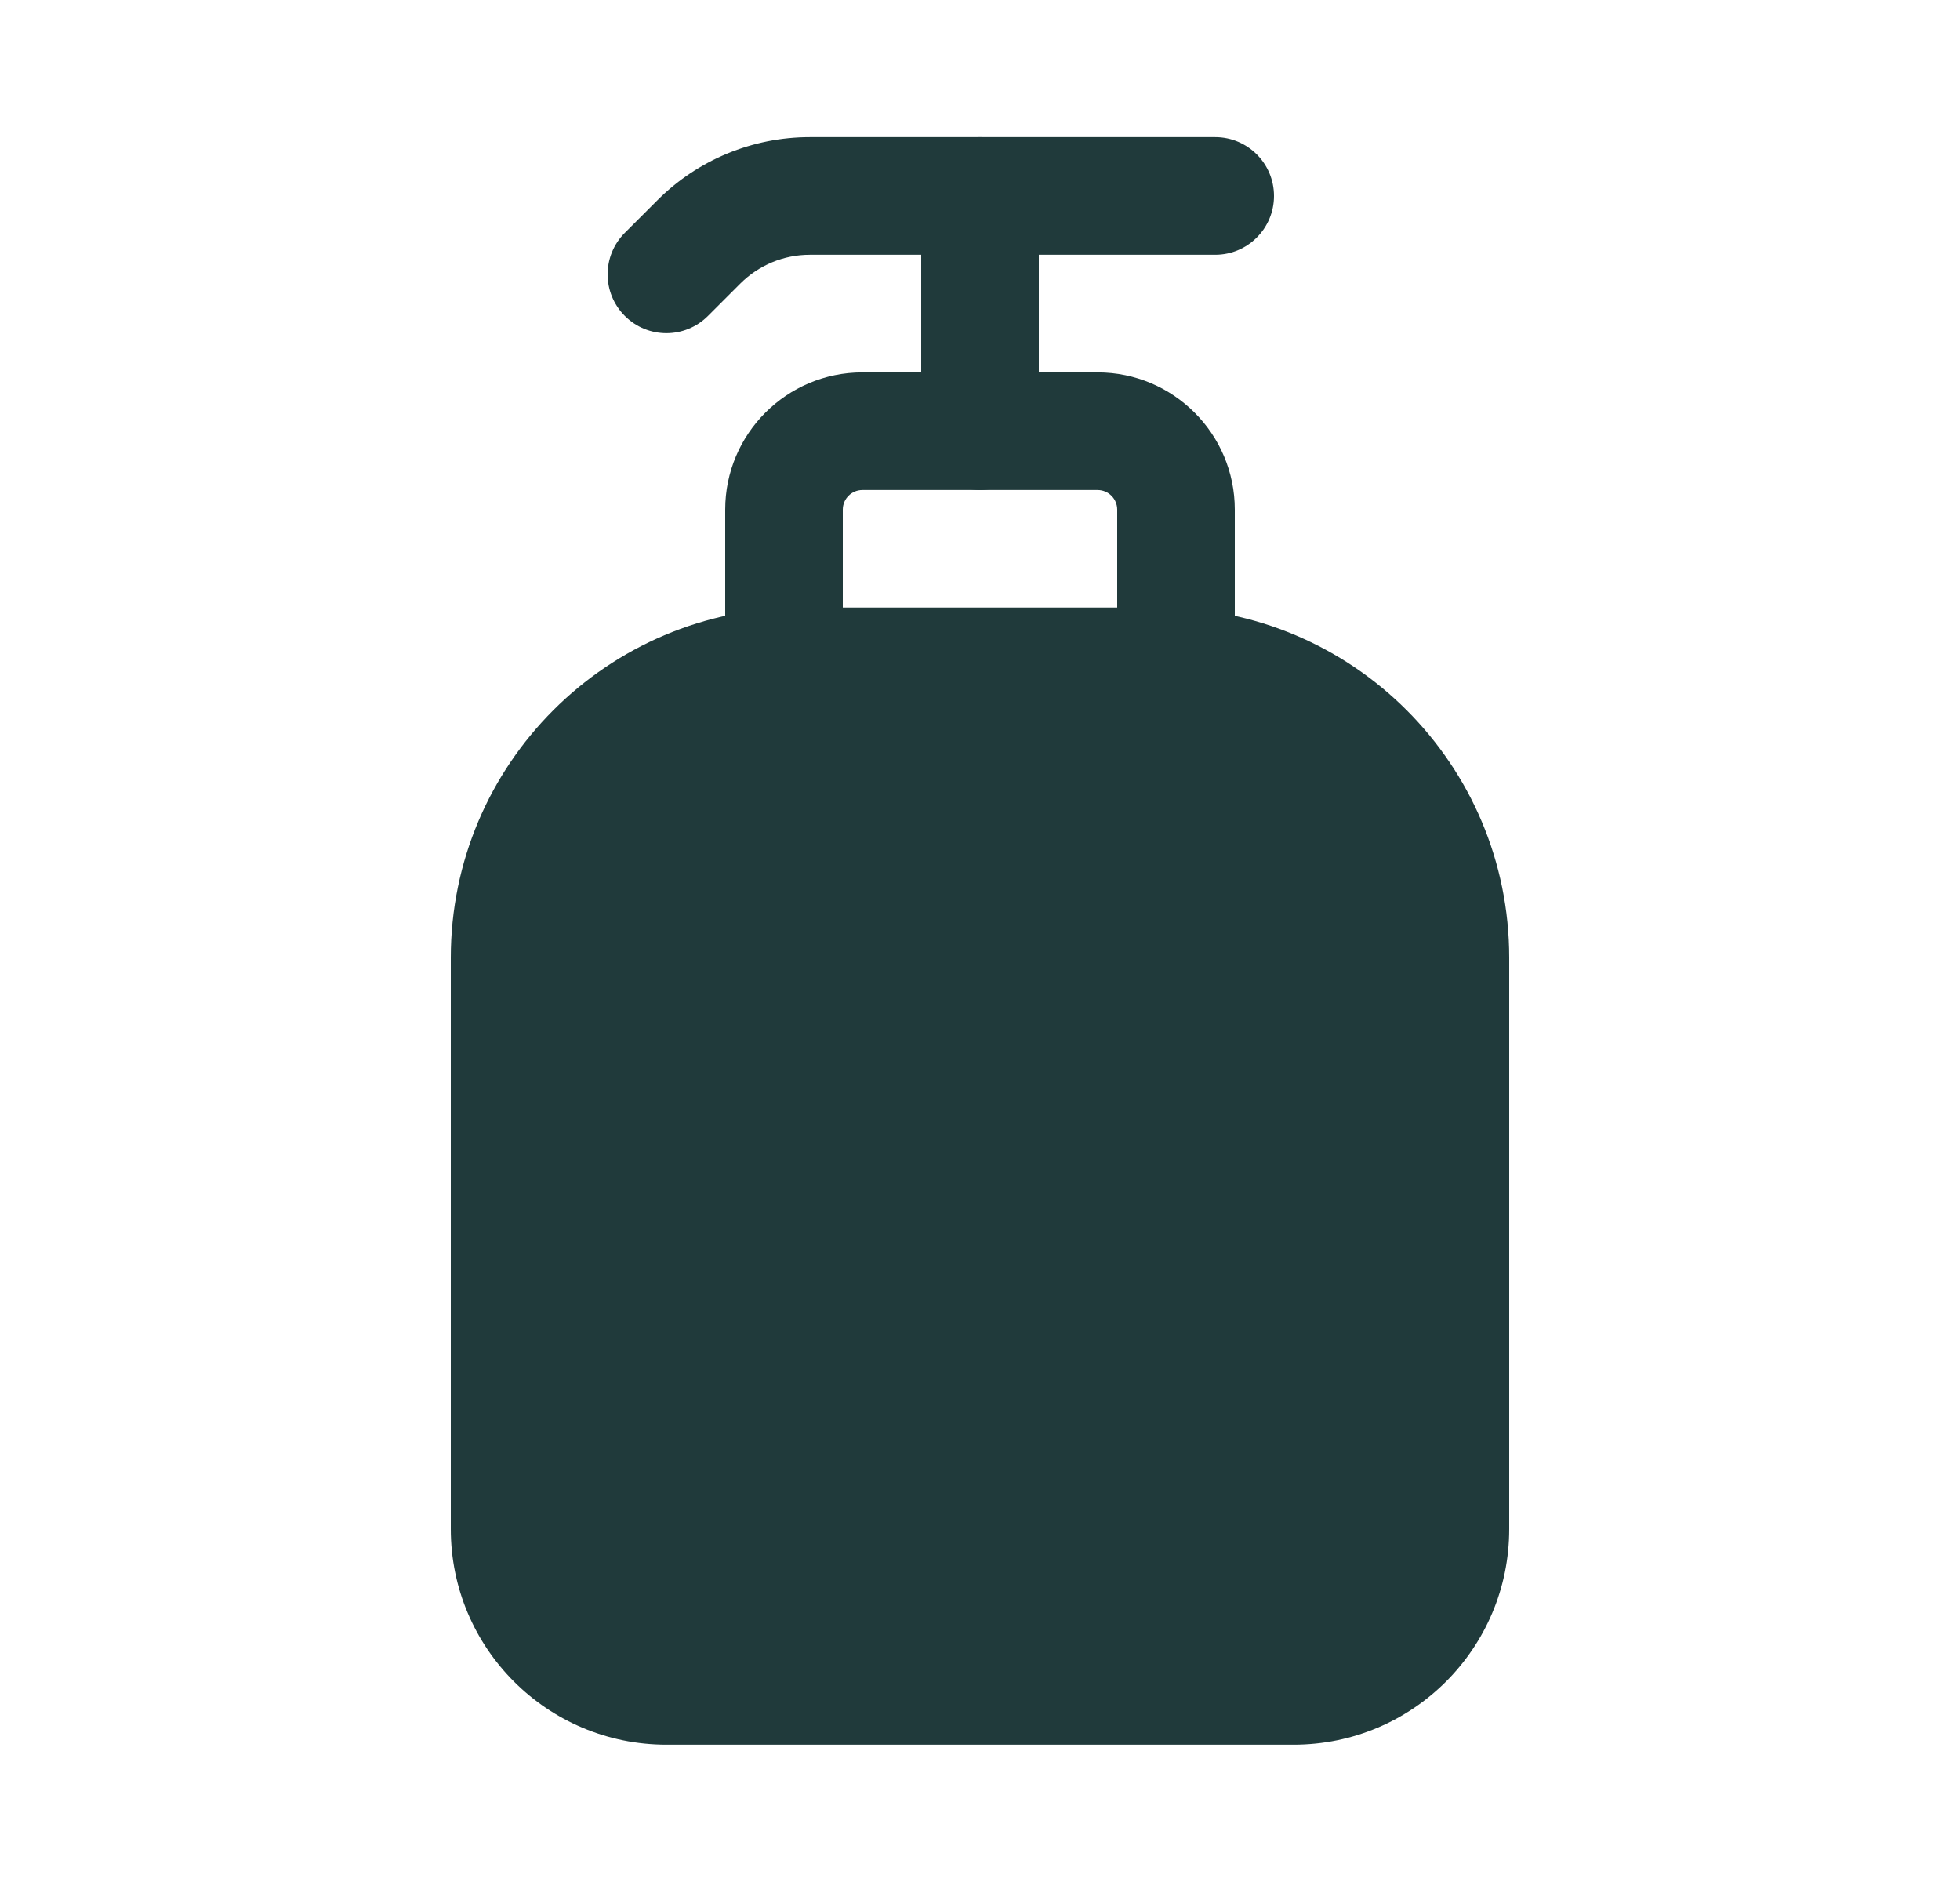 <svg width="25" height="24" viewBox="0 0 25 24" fill="none" xmlns="http://www.w3.org/2000/svg">
<path fill-rule="evenodd" clip-rule="evenodd" d="M8.384 2.555C8.899 2.039 9.599 1.749 10.328 1.749H15.5C15.914 1.749 16.25 2.085 16.25 2.499C16.25 2.913 15.914 3.249 15.5 3.249H10.328C9.997 3.249 9.679 3.381 9.444 3.615L9.03 4.029C8.737 4.322 8.263 4.322 7.97 4.029C7.677 3.736 7.677 3.262 7.97 2.969L8.384 2.555Z" fill="#203A3B"/>
<path fill-rule="evenodd" clip-rule="evenodd" d="M11 6.249C10.862 6.249 10.75 6.361 10.75 6.499V7.749H14.25V6.499C14.25 6.361 14.138 6.249 14 6.249H11ZM9.25 6.499C9.25 5.533 10.034 4.749 11 4.749H14C14.966 4.749 15.75 5.533 15.75 6.499V8.499C15.75 8.913 15.414 9.249 15 9.249H10C9.586 9.249 9.25 8.913 9.25 8.499V6.499Z" fill="#203A3B"/>
<path fill-rule="evenodd" clip-rule="evenodd" d="M5.75 12.213C5.75 9.748 7.749 7.749 10.214 7.749H14.786C17.251 7.749 19.25 9.748 19.25 12.213V19.499C19.25 21.018 18.019 22.249 16.5 22.249H8.5C6.981 22.249 5.75 21.018 5.75 19.499V12.213Z" fill="#203A3B"/>
<path fill-rule="evenodd" clip-rule="evenodd" d="M12.5 1.749C12.914 1.749 13.25 2.085 13.25 2.499V5.499C13.25 5.913 12.914 6.249 12.5 6.249C12.086 6.249 11.75 5.913 11.75 5.499V2.499C11.75 2.085 12.086 1.749 12.5 1.749Z" fill="#203A3B"/>
</svg>
